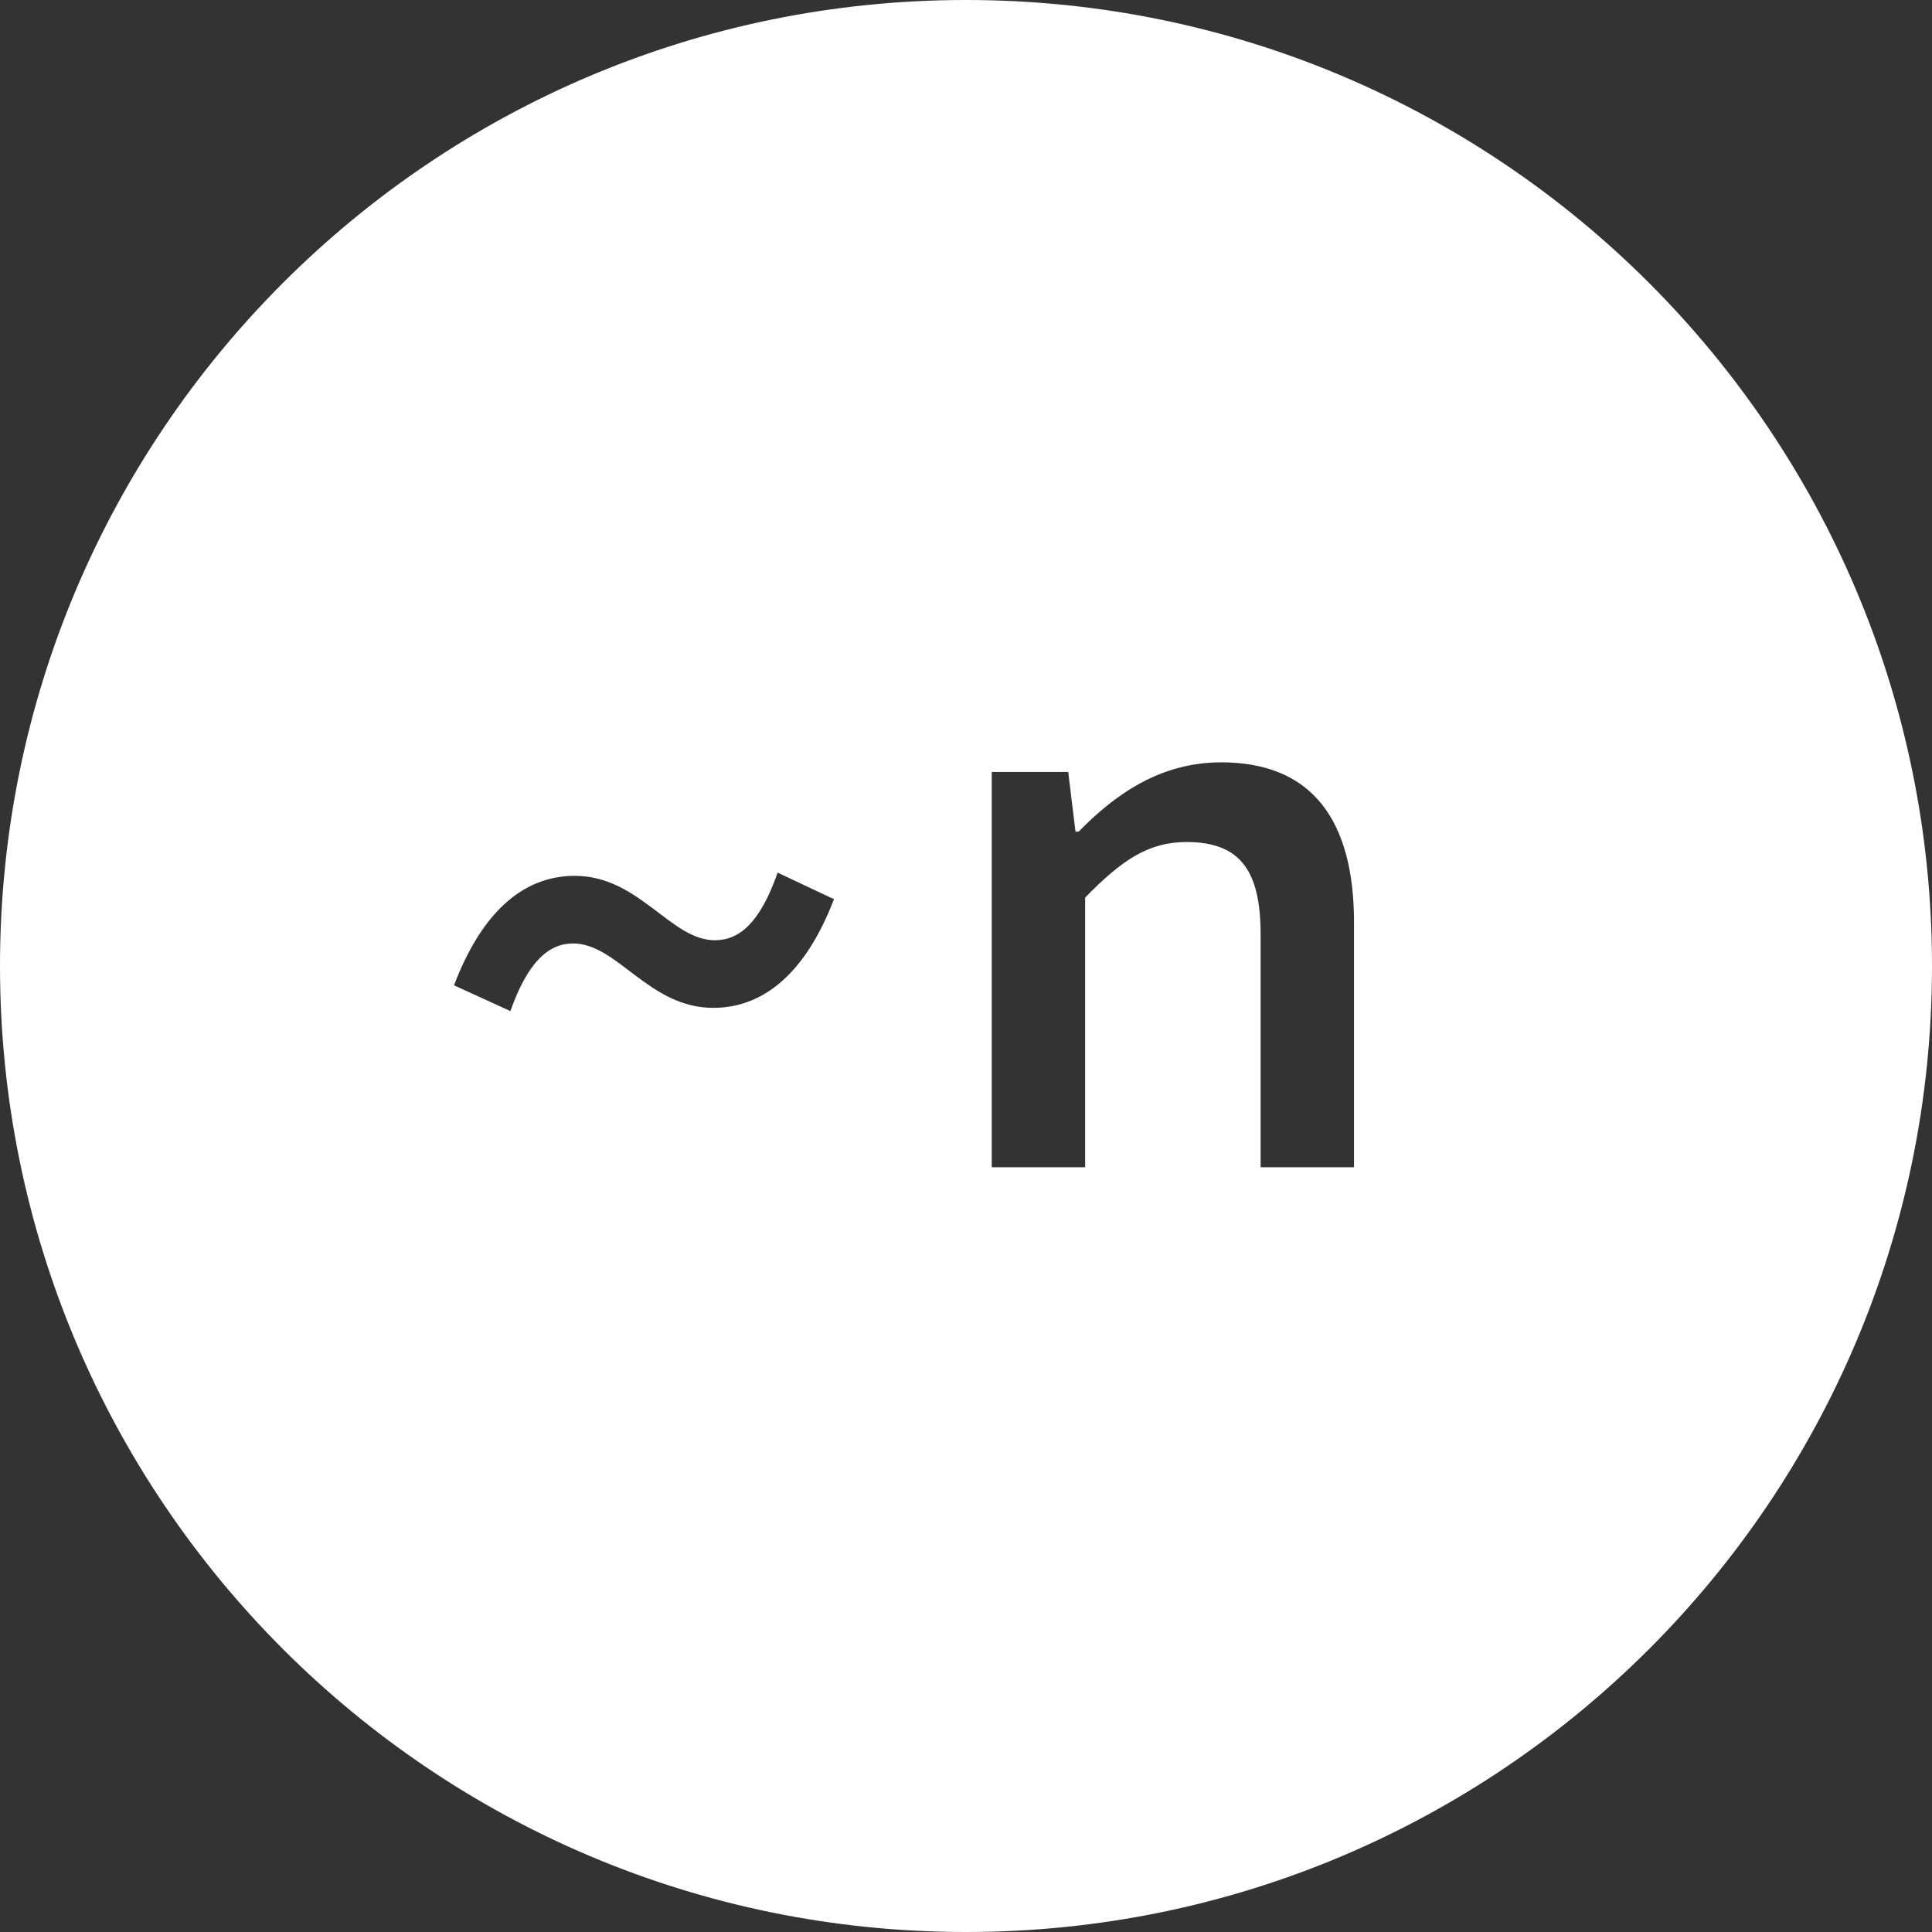 <?xml version="1.0" encoding="UTF-8" standalone="no"?>
<svg width="48px" height="48px" viewBox="0 0 48 48" version="1.1" xmlns="http://www.w3.org/2000/svg" xmlns:xlink="http://www.w3.org/1999/xlink" xmlns:sketch="http://www.bohemiancoding.com/sketch/ns">
    <rect x="0" y="0" width="48" height="48" fill="#333333" stroke="none"/>
    <!-- Generator: Sketch 3.1 (8751) - http://www.bohemiancoding.com/sketch -->
    <title>Oval 1</title>
    <desc>Created with Sketch.</desc>
    <defs></defs>
    <g id="Page-1" stroke="none" stroke-width="1" fill="none" fill-rule="evenodd" sketch:type="MSPage">
        <g id="Desktop-5" sketch:type="MSArtboardGroup" transform="translate(-27, -27)" fill="#FFFFFF">
            <g id="Oval-1-+-~-+-n" sketch:type="MSLayerGroup" transform="translate(27, 27)">
                <path d="M24,48 C37.255,48 48,37.255 48,24 C48,10.745 37.255,0 24,0 C10.745,0 0,10.745 0,24 C0,37.255 10.745,48 24,48 Z M12.68,25.12 C13.12,23.88 13.64,23.44 14.24,23.44 C15.34,23.44 16.12,25.04 17.72,25.04 C18.86,25.04 19.96,24.32 20.72,22.34 L19.32,21.68 C18.88,22.94 18.36,23.36 17.76,23.36 C16.66,23.36 15.88,21.76 14.28,21.76 C13.14,21.76 12.04,22.48 11.28,24.48 L12.68,25.12 Z M24.64,29 L26.96,29 L26.96,22.3 C27.86,21.38 28.52,20.92 29.48,20.92 C30.82,20.92 31.32,21.64 31.32,23.22 L31.32,29 L33.64,29 L33.64,22.92 C33.64,20.38 32.6,18.94 30.34,18.94 C28.84,18.94 27.72,19.72 26.8,20.66 L26.72,20.66 L26.54,19.18 L24.64,19.18 L24.64,29 L24.64,29 Z" id="Oval-1" sketch:type="MSShapeGroup"></path>
            </g>
        </g>
    </g>
</svg>